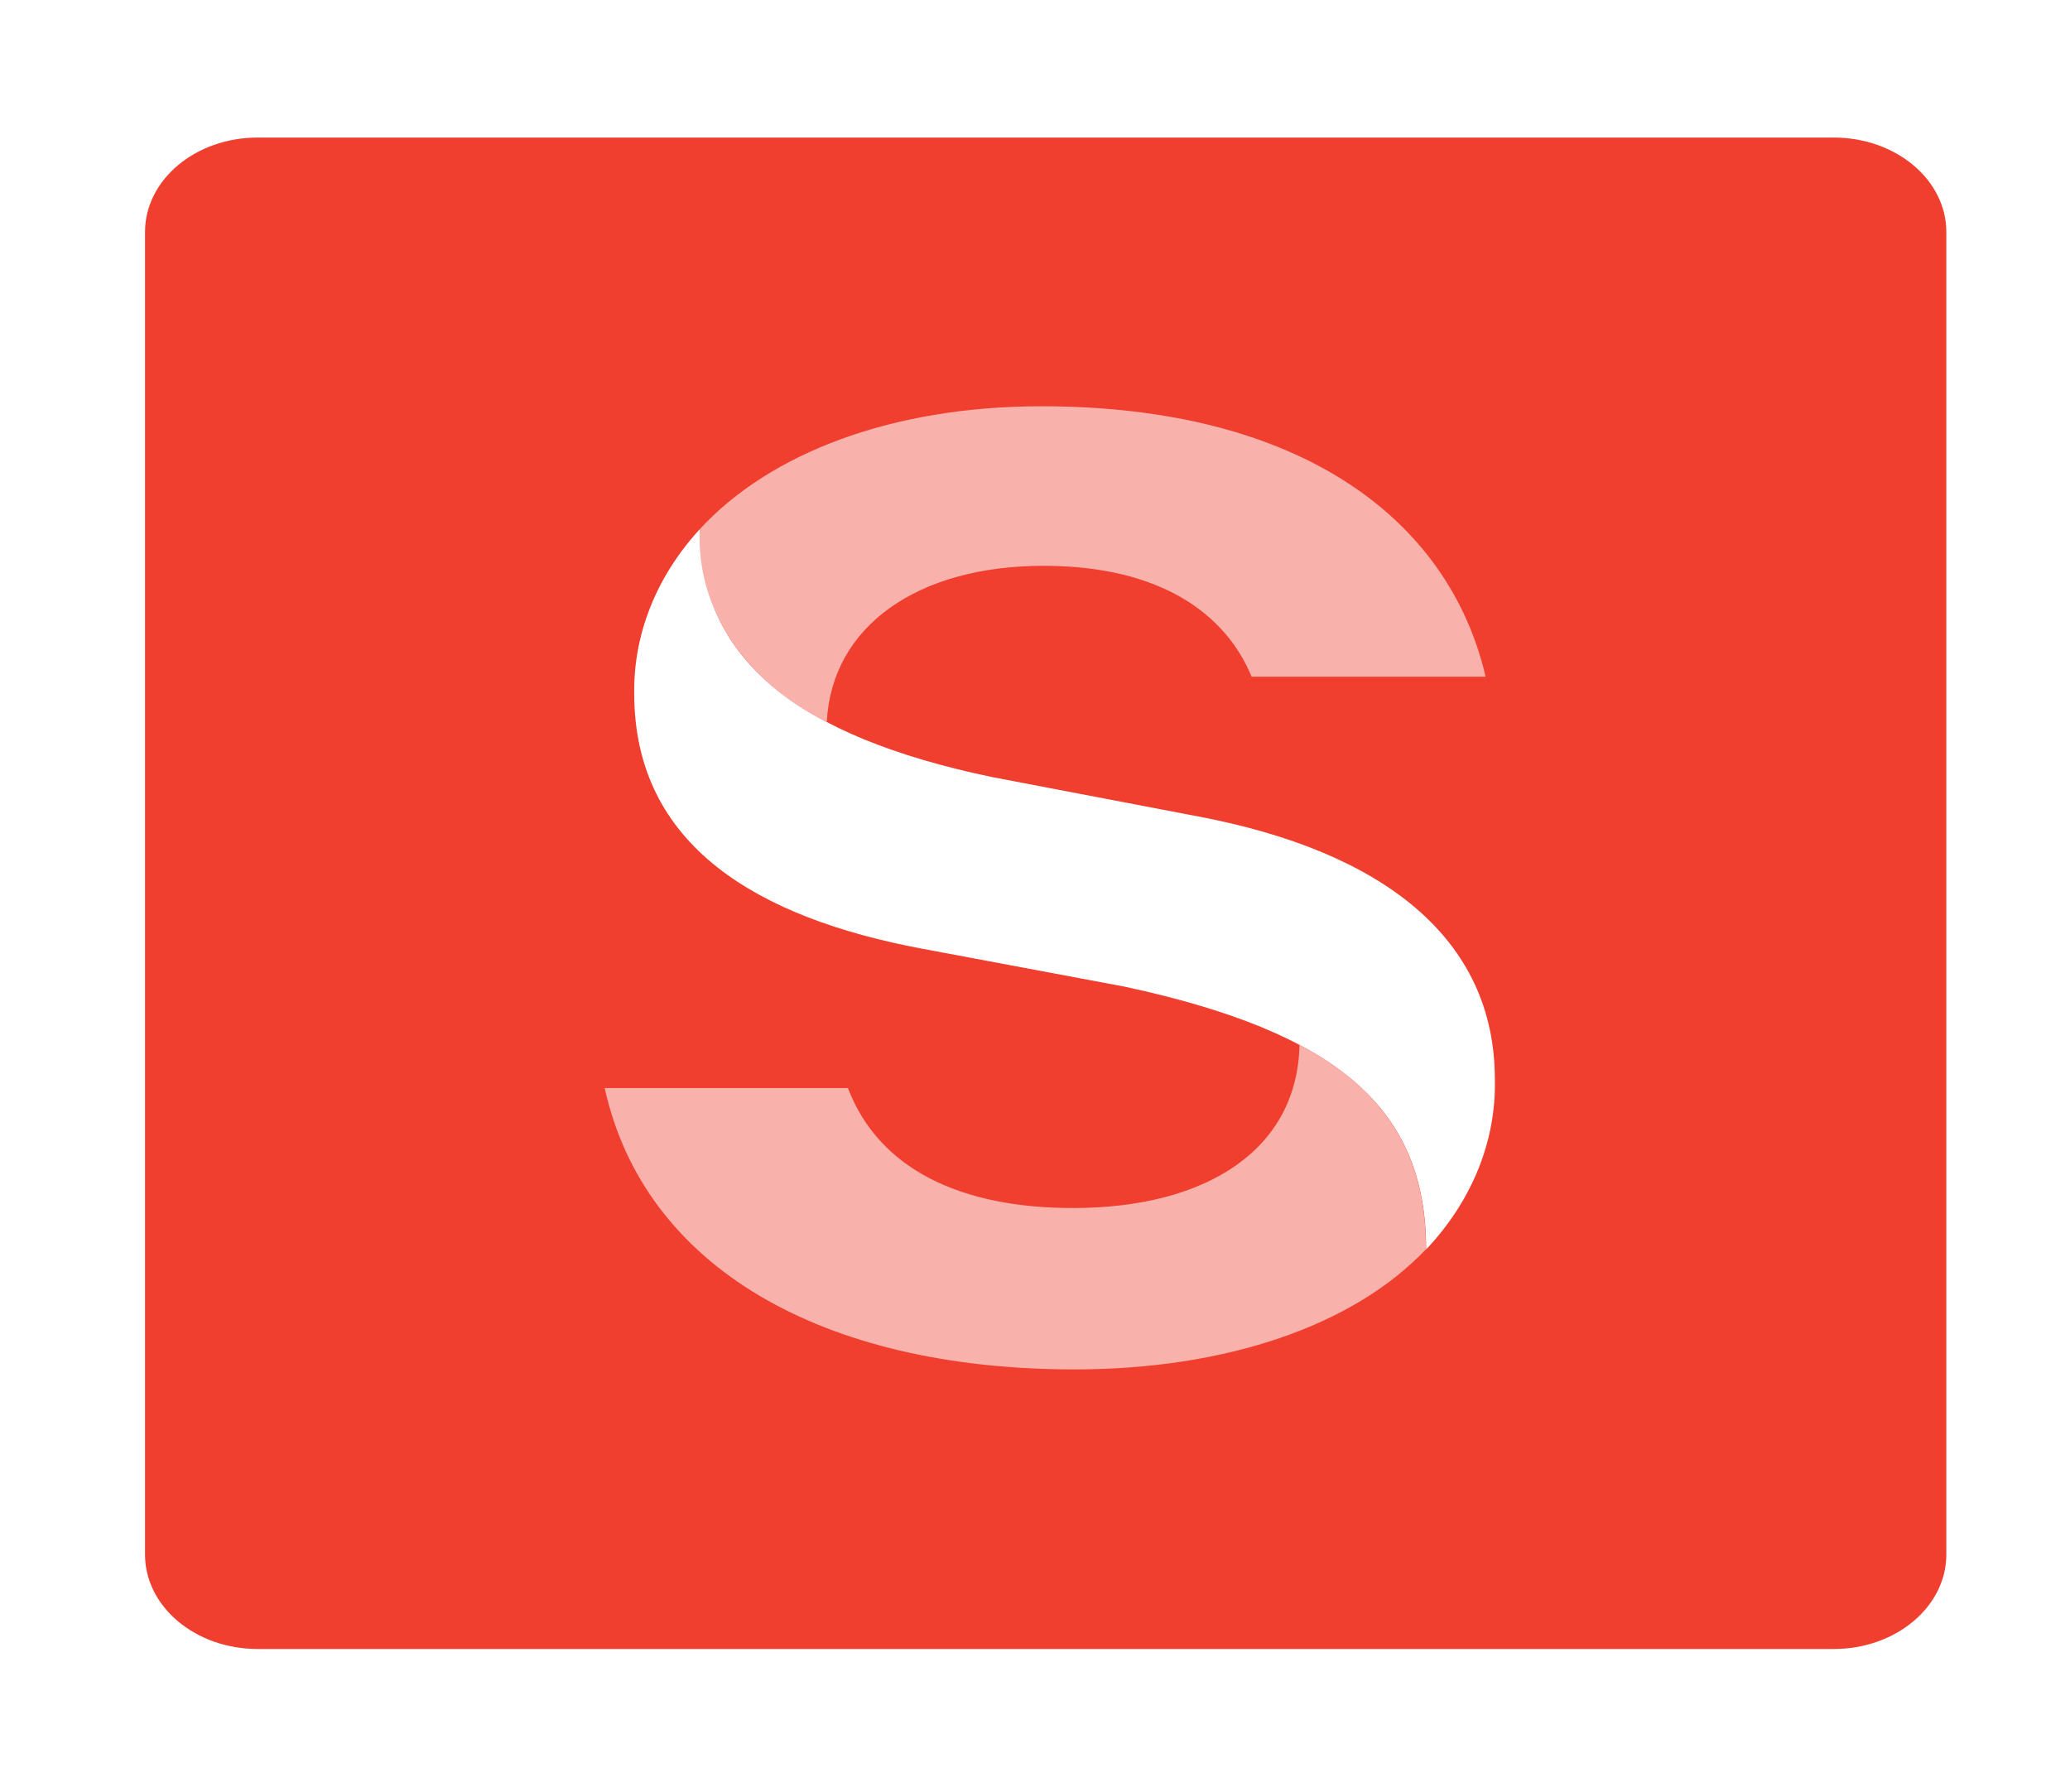 <svg width="67" height="58" viewBox="0 0 67 58" fill="none" xmlns="http://www.w3.org/2000/svg">
<g clip-path="url(#clip0_9_156)" filter="url(#filter0_d_9_156)">
<path d="M59.353 0.452H8.338C6.326 0.452 4.694 1.82 4.694 3.509V46.309C4.694 47.998 6.326 49.367 8.338 49.367H59.353C61.366 49.367 62.997 47.998 62.997 46.309V3.509C62.997 1.82 61.366 0.452 59.353 0.452Z" fill="#F03E2F"/>
<path d="M22.651 13.125C22.651 17.328 25.8 19.829 32.104 21.147L38.785 22.424C44.751 23.554 48.384 26.359 48.384 30.93C48.431 32.921 47.645 34.865 46.16 36.436C46.16 31.876 43.297 29.412 36.394 27.93L29.835 26.701C24.582 25.713 20.528 23.407 20.528 18.442C20.501 16.524 21.247 14.654 22.651 13.125Z" fill="white"/>
<path d="M42.054 29.811C44.904 31.314 46.153 33.415 46.153 36.431C43.795 38.921 39.651 40.319 34.781 40.319C26.584 40.319 20.847 36.993 19.572 31.214H27.445C28.458 33.867 31.142 35.096 34.724 35.096C39.097 35.096 42.004 33.173 42.061 29.8" fill="#F9B1AB"/>
<path d="M26.743 19.356C25.442 18.718 24.375 17.803 23.654 16.706C22.934 15.608 22.587 14.371 22.651 13.125C24.927 10.655 28.885 9.148 33.711 9.148C42.061 9.148 46.893 12.783 48.085 17.901H40.512C39.677 15.883 37.586 14.312 33.774 14.312C29.701 14.312 26.922 16.267 26.762 19.356" fill="#F9B1AB"/>
</g>
<defs>
<filter id="filter0_d_9_156" x="0.694" y="0.452" width="66.303" height="56.915" filterUnits="userSpaceOnUse" color-interpolation-filters="sRGB">
<feFlood flood-opacity="0" result="BackgroundImageFix"/>
<feColorMatrix in="SourceAlpha" type="matrix" values="0 0 0 0 0 0 0 0 0 0 0 0 0 0 0 0 0 0 127 0" result="hardAlpha"/>
<feOffset dy="4"/>
<feGaussianBlur stdDeviation="2"/>
<feComposite in2="hardAlpha" operator="out"/>
<feColorMatrix type="matrix" values="0 0 0 0 0 0 0 0 0 0 0 0 0 0 0 0 0 0 0.25 0"/>
<feBlend mode="normal" in2="BackgroundImageFix" result="effect1_dropShadow_9_156"/>
<feBlend mode="normal" in="SourceGraphic" in2="effect1_dropShadow_9_156" result="shape"/>
</filter>
<clipPath id="clip0_9_156">
<rect width="58.303" height="48.915" fill="white" transform="translate(4.694 0.452)"/>
</clipPath>
</defs>
</svg>
